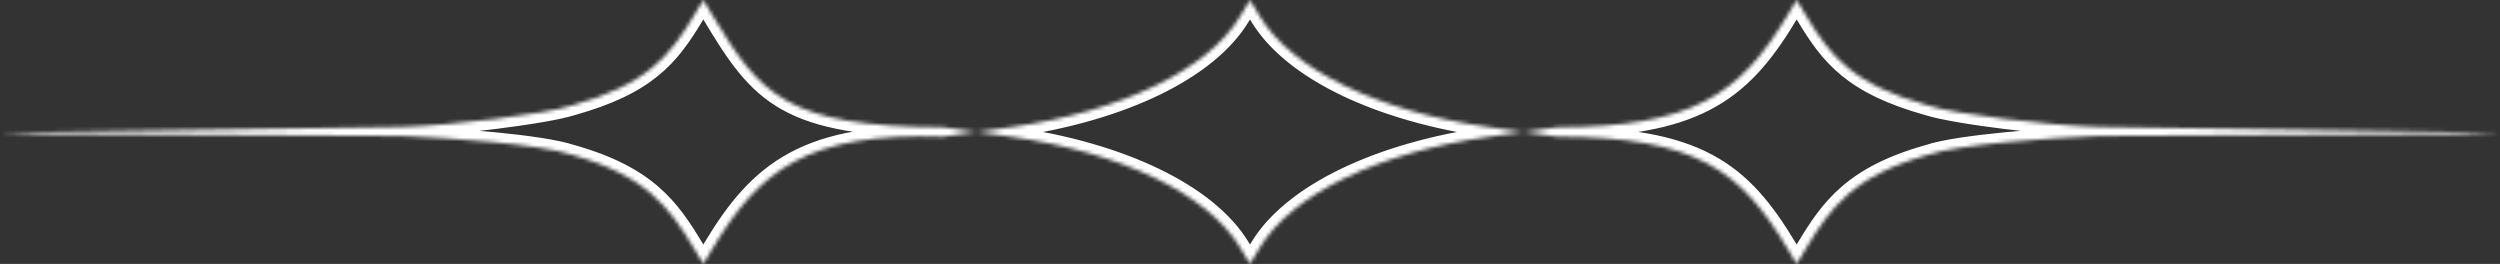 <svg width="663" height="70" viewBox="0 0 663 70" fill="none" xmlns="http://www.w3.org/2000/svg">
<rect x="0" y="0" width="663" height="70" fill="#333333" stroke="none"/>
<mask id="path-1-inside-1_1800_17" fill="white">
<path d="M186.522 0L183.931 4.311C177.503 14.985 171.528 22.435 151.604 28.003C144.324 30.296 119.709 33.289 106.508 33.666L10.978 35.02L0 35.344L10.999 35.556L106.529 36.064C119.179 36.533 143.587 38.289 151.604 41.026C171.423 46.6 177.528 55.053 183.931 65.688L186.522 70L189.108 65.688C201.345 45.313 214.048 34.999 250.08 36.25L259.012 34.999L250.08 33.748C208.56 33.666 201.526 24.985 189.108 4.311L186.522 0ZM259.012 34.999L267.94 36.25C297.368 40.37 320.379 51.478 328.912 65.688L331.498 70L334.088 65.688C342.621 51.478 365.632 40.37 395.057 36.25L403.988 34.999L395.057 33.748C365.632 29.63 342.621 18.52 334.088 4.311L331.498 0L328.912 4.311C320.379 18.52 297.368 29.63 267.94 33.748L259.012 34.999ZM403.988 34.999L412.92 36.25C450.05 36.25 461.655 45.313 473.884 65.688L476.478 70L479.069 65.688C485.472 55.053 491.573 46.6 511.396 41.026C519.413 38.289 543.821 36.533 556.471 36.064L651.993 35.556L663 35.344L652.019 35.02L556.489 33.666C543.291 33.289 518.673 30.296 511.396 28.003C491.472 22.435 485.493 14.985 479.069 4.311L476.478 0L473.884 4.311C461.474 24.985 448.952 33.748 412.92 33.748L403.988 34.999Z"/>
</mask>
<path d="M186.522 0L188.796 -1.365L186.523 -5.153L184.248 -1.366L186.522 0ZM183.931 4.311L186.204 5.679L186.205 5.677L183.931 4.311ZM151.604 28.003L150.89 25.448L150.849 25.46L150.808 25.473L151.604 28.003ZM106.508 33.666L106.545 36.319L106.564 36.318L106.583 36.318L106.508 33.666ZM10.978 35.02L10.94 32.368L10.92 32.368L10.899 32.369L10.978 35.02ZM0 35.344L-0.078 32.693L-0.051 37.996L0 35.344ZM10.999 35.556L10.948 38.208L10.967 38.209L10.985 38.209L10.999 35.556ZM106.529 36.064L106.628 33.413L106.586 33.412L106.544 33.412L106.529 36.064ZM151.604 41.026L150.747 43.537L150.816 43.56L150.886 43.58L151.604 41.026ZM183.931 65.688L186.205 64.322L186.204 64.319L183.931 65.688ZM186.522 70L184.248 71.366L186.523 75.154L188.796 71.364L186.522 70ZM189.108 65.688L186.834 64.322L186.833 64.323L189.108 65.688ZM250.08 36.25L249.988 38.901L250.219 38.909L250.448 38.877L250.08 36.25ZM250.08 33.748L250.448 31.122L250.268 31.096L250.085 31.096L250.08 33.748ZM189.108 4.311L186.834 5.676L186.834 5.677L189.108 4.311ZM267.94 36.25L267.572 38.877L267.572 38.877L267.94 36.25ZM328.912 65.688L331.186 64.323L331.186 64.322L328.912 65.688ZM331.498 70L329.223 71.364L331.497 75.154L333.772 71.366L331.498 70ZM334.088 65.688L336.362 67.053L336.363 67.053L334.088 65.688ZM395.057 36.25L395.424 38.877L395.425 38.877L395.057 36.25ZM395.057 33.748L395.425 31.122L395.424 31.122L395.057 33.748ZM334.088 4.311L336.363 2.945L336.362 2.945L334.088 4.311ZM331.498 0L333.772 -1.366L331.497 -5.153L329.224 -1.365L331.498 0ZM328.912 4.311L331.186 5.676L331.186 5.676L328.912 4.311ZM267.94 33.748L267.572 31.122L267.572 31.122L267.94 33.748ZM412.92 36.25L412.552 38.877L412.735 38.902H412.92V36.25ZM473.884 65.688L471.61 67.053L471.611 67.055L473.884 65.688ZM476.478 70L474.205 71.367L476.48 75.149L478.752 71.366L476.478 70ZM479.069 65.688L476.796 64.319L476.795 64.322L479.069 65.688ZM511.396 41.026L512.114 43.58L512.184 43.56L512.253 43.537L511.396 41.026ZM556.471 36.064L556.456 33.412L556.414 33.412L556.372 33.413L556.471 36.064ZM651.993 35.556L652.007 38.209L652.026 38.209L652.044 38.208L651.993 35.556ZM663 35.344L663.051 37.996L663.078 32.693L663 35.344ZM652.019 35.02L652.097 32.369L652.077 32.368L652.056 32.368L652.019 35.02ZM556.489 33.666L556.413 36.318L556.432 36.318L556.451 36.319L556.489 33.666ZM511.396 28.003L512.193 25.473L512.151 25.46L512.11 25.448L511.396 28.003ZM479.069 4.311L476.795 5.677L476.796 5.679L479.069 4.311ZM476.478 0L478.752 -1.366L476.48 -5.147L474.205 -1.368L476.478 0ZM473.884 4.311L471.612 2.943L471.61 2.946L473.884 4.311ZM412.92 33.748V31.096H412.735L412.552 31.122L412.92 33.748ZM186.522 0L184.248 -1.366L181.658 2.945L183.931 4.311L186.205 5.677L188.795 1.366L186.522 0ZM183.931 4.311L181.659 2.942C178.486 8.212 175.576 12.419 171.155 16.014C166.736 19.607 160.627 22.727 150.89 25.448L151.604 28.003L152.318 30.558C162.506 27.711 169.346 24.322 174.502 20.13C179.657 15.939 182.949 11.084 186.204 5.679L183.931 4.311ZM151.604 28.003L150.808 25.473C147.433 26.536 139.696 27.835 130.949 28.921C122.28 29.997 112.917 30.83 106.432 31.015L106.508 33.666L106.583 36.318C113.3 36.126 122.845 35.273 131.603 34.186C140.285 33.108 148.495 31.763 152.401 30.533L151.604 28.003ZM106.508 33.666L106.47 31.014L10.94 32.368L10.978 35.02L11.015 37.672L106.545 36.319L106.508 33.666ZM10.978 35.02L10.899 32.369L-0.078 32.693L0 35.344L0.078 37.996L11.056 37.672L10.978 35.02ZM0 35.344L-0.051 37.996L10.948 38.208L10.999 35.556L11.05 32.904L0.051 32.692L0 35.344ZM10.999 35.556L10.985 38.209L106.515 38.717L106.529 36.064L106.544 33.412L11.014 32.904L10.999 35.556ZM106.529 36.064L106.431 38.715C112.71 38.948 121.921 39.501 130.549 40.335C139.295 41.181 147.083 42.286 150.747 43.537L151.604 41.026L152.462 38.516C148.108 37.03 139.684 35.888 131.059 35.054C122.316 34.209 112.999 33.65 106.628 33.413L106.529 36.064ZM151.604 41.026L150.886 43.58C160.518 46.289 166.625 49.641 171.067 53.469C175.531 57.315 178.479 61.774 181.659 67.056L183.931 65.688L186.204 64.319C182.981 58.967 179.674 53.882 174.53 49.45C169.365 44.999 162.509 41.338 152.323 38.473L151.604 41.026ZM183.931 65.688L181.658 67.053L184.248 71.366L186.522 70L188.796 68.634L186.205 64.322L183.931 65.688ZM186.522 70L188.796 71.364L191.383 67.052L189.108 65.688L186.833 64.323L184.247 68.636L186.522 70ZM189.108 65.688L191.382 67.053C197.403 57.028 203.335 49.831 211.93 45.194C220.554 40.541 232.2 38.283 249.988 38.901L250.08 36.25L250.172 33.599C231.928 32.965 219.206 35.24 209.411 40.525C199.588 45.825 193.05 53.972 186.834 64.322L189.108 65.688ZM250.08 36.25L250.448 38.877L259.38 37.626L259.012 34.999L258.644 32.372L249.712 33.623L250.08 36.25ZM259.012 34.999L259.38 32.372L250.448 31.122L250.08 33.748L249.712 36.375L258.644 37.626L259.012 34.999ZM250.08 33.748L250.085 31.096C229.409 31.055 217.854 28.853 209.978 24.438C202.163 20.058 197.612 13.317 191.382 2.945L189.108 4.311L186.834 5.677C193.022 15.979 198.197 23.916 207.384 29.066C216.509 34.18 229.23 36.36 250.075 36.401L250.08 33.748ZM189.108 4.311L191.383 2.946L188.796 -1.365L186.522 0L184.247 1.365L186.834 5.676L189.108 4.311ZM259.012 34.999L258.644 37.626L267.572 38.877L267.94 36.25L268.308 33.623L259.38 32.372L259.012 34.999ZM267.94 36.25L267.572 38.877C282.07 40.906 294.905 44.648 305.108 49.574C315.349 54.518 322.735 60.555 326.638 67.053L328.912 65.688L331.186 64.322C326.555 56.611 318.17 49.989 307.415 44.796C296.622 39.586 283.237 35.713 268.307 33.623L267.94 36.25ZM328.912 65.688L326.637 67.052L329.223 71.364L331.498 70L333.773 68.636L331.186 64.323L328.912 65.688ZM331.498 70L333.772 71.366L336.362 67.053L334.088 65.688L331.815 64.322L329.224 68.634L331.498 70ZM334.088 65.688L336.363 67.053C340.265 60.555 347.651 54.518 357.891 49.574C368.094 44.648 380.928 40.906 395.424 38.877L395.057 36.25L394.689 33.623C379.761 35.713 366.377 39.586 355.585 44.796C344.83 49.989 336.445 56.611 331.814 64.322L334.088 65.688ZM395.057 36.25L395.425 38.877L404.356 37.626L403.988 34.999L403.62 32.372L394.689 33.623L395.057 36.25ZM403.988 34.999L404.356 32.372L395.425 31.122L395.057 33.748L394.689 36.375L403.62 37.626L403.988 34.999ZM395.057 33.748L395.424 31.122C380.928 29.093 368.094 25.351 357.891 20.425C347.651 15.481 340.265 9.443 336.363 2.945L334.088 4.311L331.814 5.676C336.445 13.387 344.83 20.01 355.585 25.203C366.377 30.413 379.761 34.286 394.689 36.376L395.057 33.748ZM334.088 4.311L336.362 2.945L333.772 -1.366L331.498 0L329.224 1.366L331.815 5.677L334.088 4.311ZM331.498 0L329.224 -1.365L326.637 2.946L328.912 4.311L331.186 5.676L333.773 1.365L331.498 0ZM328.912 4.311L326.638 2.945C322.735 9.443 315.349 15.481 305.108 20.425C294.905 25.351 282.07 29.093 267.572 31.122L267.94 33.748L268.307 36.376C283.237 34.286 296.622 30.413 307.415 25.203C318.17 20.01 326.555 13.387 331.186 5.676L328.912 4.311ZM267.94 33.748L267.572 31.122L258.644 32.372L259.012 34.999L259.38 37.626L268.308 36.375L267.94 33.748ZM403.988 34.999L403.62 37.626L412.552 38.877L412.92 36.25L413.288 33.623L404.356 32.372L403.988 34.999ZM412.92 36.25V38.902C431.324 38.902 442.993 41.16 451.497 45.671C459.938 50.15 465.589 57.022 471.61 67.053L473.884 65.688L476.159 64.322C469.95 53.978 463.685 46.132 453.983 40.985C444.344 35.871 431.645 33.597 412.92 33.597V36.25ZM473.884 65.688L471.611 67.055L474.205 71.367L476.478 70L478.751 68.633L476.158 64.32L473.884 65.688ZM476.478 70L478.752 71.366L481.342 67.053L479.069 65.688L476.795 64.322L474.204 68.634L476.478 70ZM479.069 65.688L481.341 67.056C484.521 61.774 487.468 57.315 491.931 53.469C496.374 49.641 502.48 46.289 512.114 43.58L511.396 41.026L510.678 38.473C500.489 41.338 493.633 44.999 488.468 49.45C483.324 53.882 480.019 58.967 476.796 64.319L479.069 65.688ZM511.396 41.026L512.253 43.537C515.917 42.286 523.705 41.181 532.451 40.335C541.079 39.501 550.29 38.948 556.569 38.715L556.471 36.064L556.372 33.413C550.001 33.65 540.684 34.209 531.941 35.054C523.316 35.888 514.892 37.03 510.538 38.516L511.396 41.026ZM556.471 36.064L556.485 38.717L652.007 38.209L651.993 35.556L651.979 32.904L556.456 33.412L556.471 36.064ZM651.993 35.556L652.044 38.208L663.051 37.996L663 35.344L662.949 32.692L651.942 32.904L651.993 35.556ZM663 35.344L663.078 32.693L652.097 32.369L652.019 35.02L651.94 37.672L662.922 37.996L663 35.344ZM652.019 35.02L652.056 32.368L556.526 31.014L556.489 33.666L556.451 36.319L651.981 37.672L652.019 35.02ZM556.489 33.666L556.564 31.015C550.081 30.83 540.719 29.997 532.049 28.921C523.302 27.835 515.565 26.536 512.193 25.473L511.396 28.003L510.598 30.533C514.503 31.763 522.714 33.108 531.395 34.186C540.153 35.273 549.698 36.126 556.413 36.318L556.489 33.666ZM511.396 28.003L512.11 25.448C502.373 22.727 496.263 19.607 491.843 16.014C487.422 12.419 484.513 8.212 481.341 2.943L479.069 4.311L476.796 5.679C480.049 11.084 483.342 15.939 488.497 20.13C493.653 24.322 500.494 27.711 510.682 30.558L511.396 28.003ZM479.069 4.311L481.342 2.945L478.752 -1.366L476.478 0L474.205 1.366L476.795 5.677L479.069 4.311ZM476.478 0L474.205 -1.368L471.612 2.943L473.884 4.311L476.157 5.678L478.751 1.368L476.478 0ZM473.884 4.311L471.61 2.946C465.521 13.09 459.601 19.977 451.037 24.429C442.408 28.915 430.772 31.096 412.92 31.096V33.748V36.401C431.1 36.401 443.741 34.201 453.484 29.136C463.291 24.038 469.838 16.206 476.159 5.676L473.884 4.311ZM412.92 33.748L412.552 31.122L403.62 32.372L403.988 34.999L404.356 37.626L413.288 36.375L412.92 33.748Z" fill="white" mask="url(#path-1-inside-1_1800_17)"/>
</svg>
